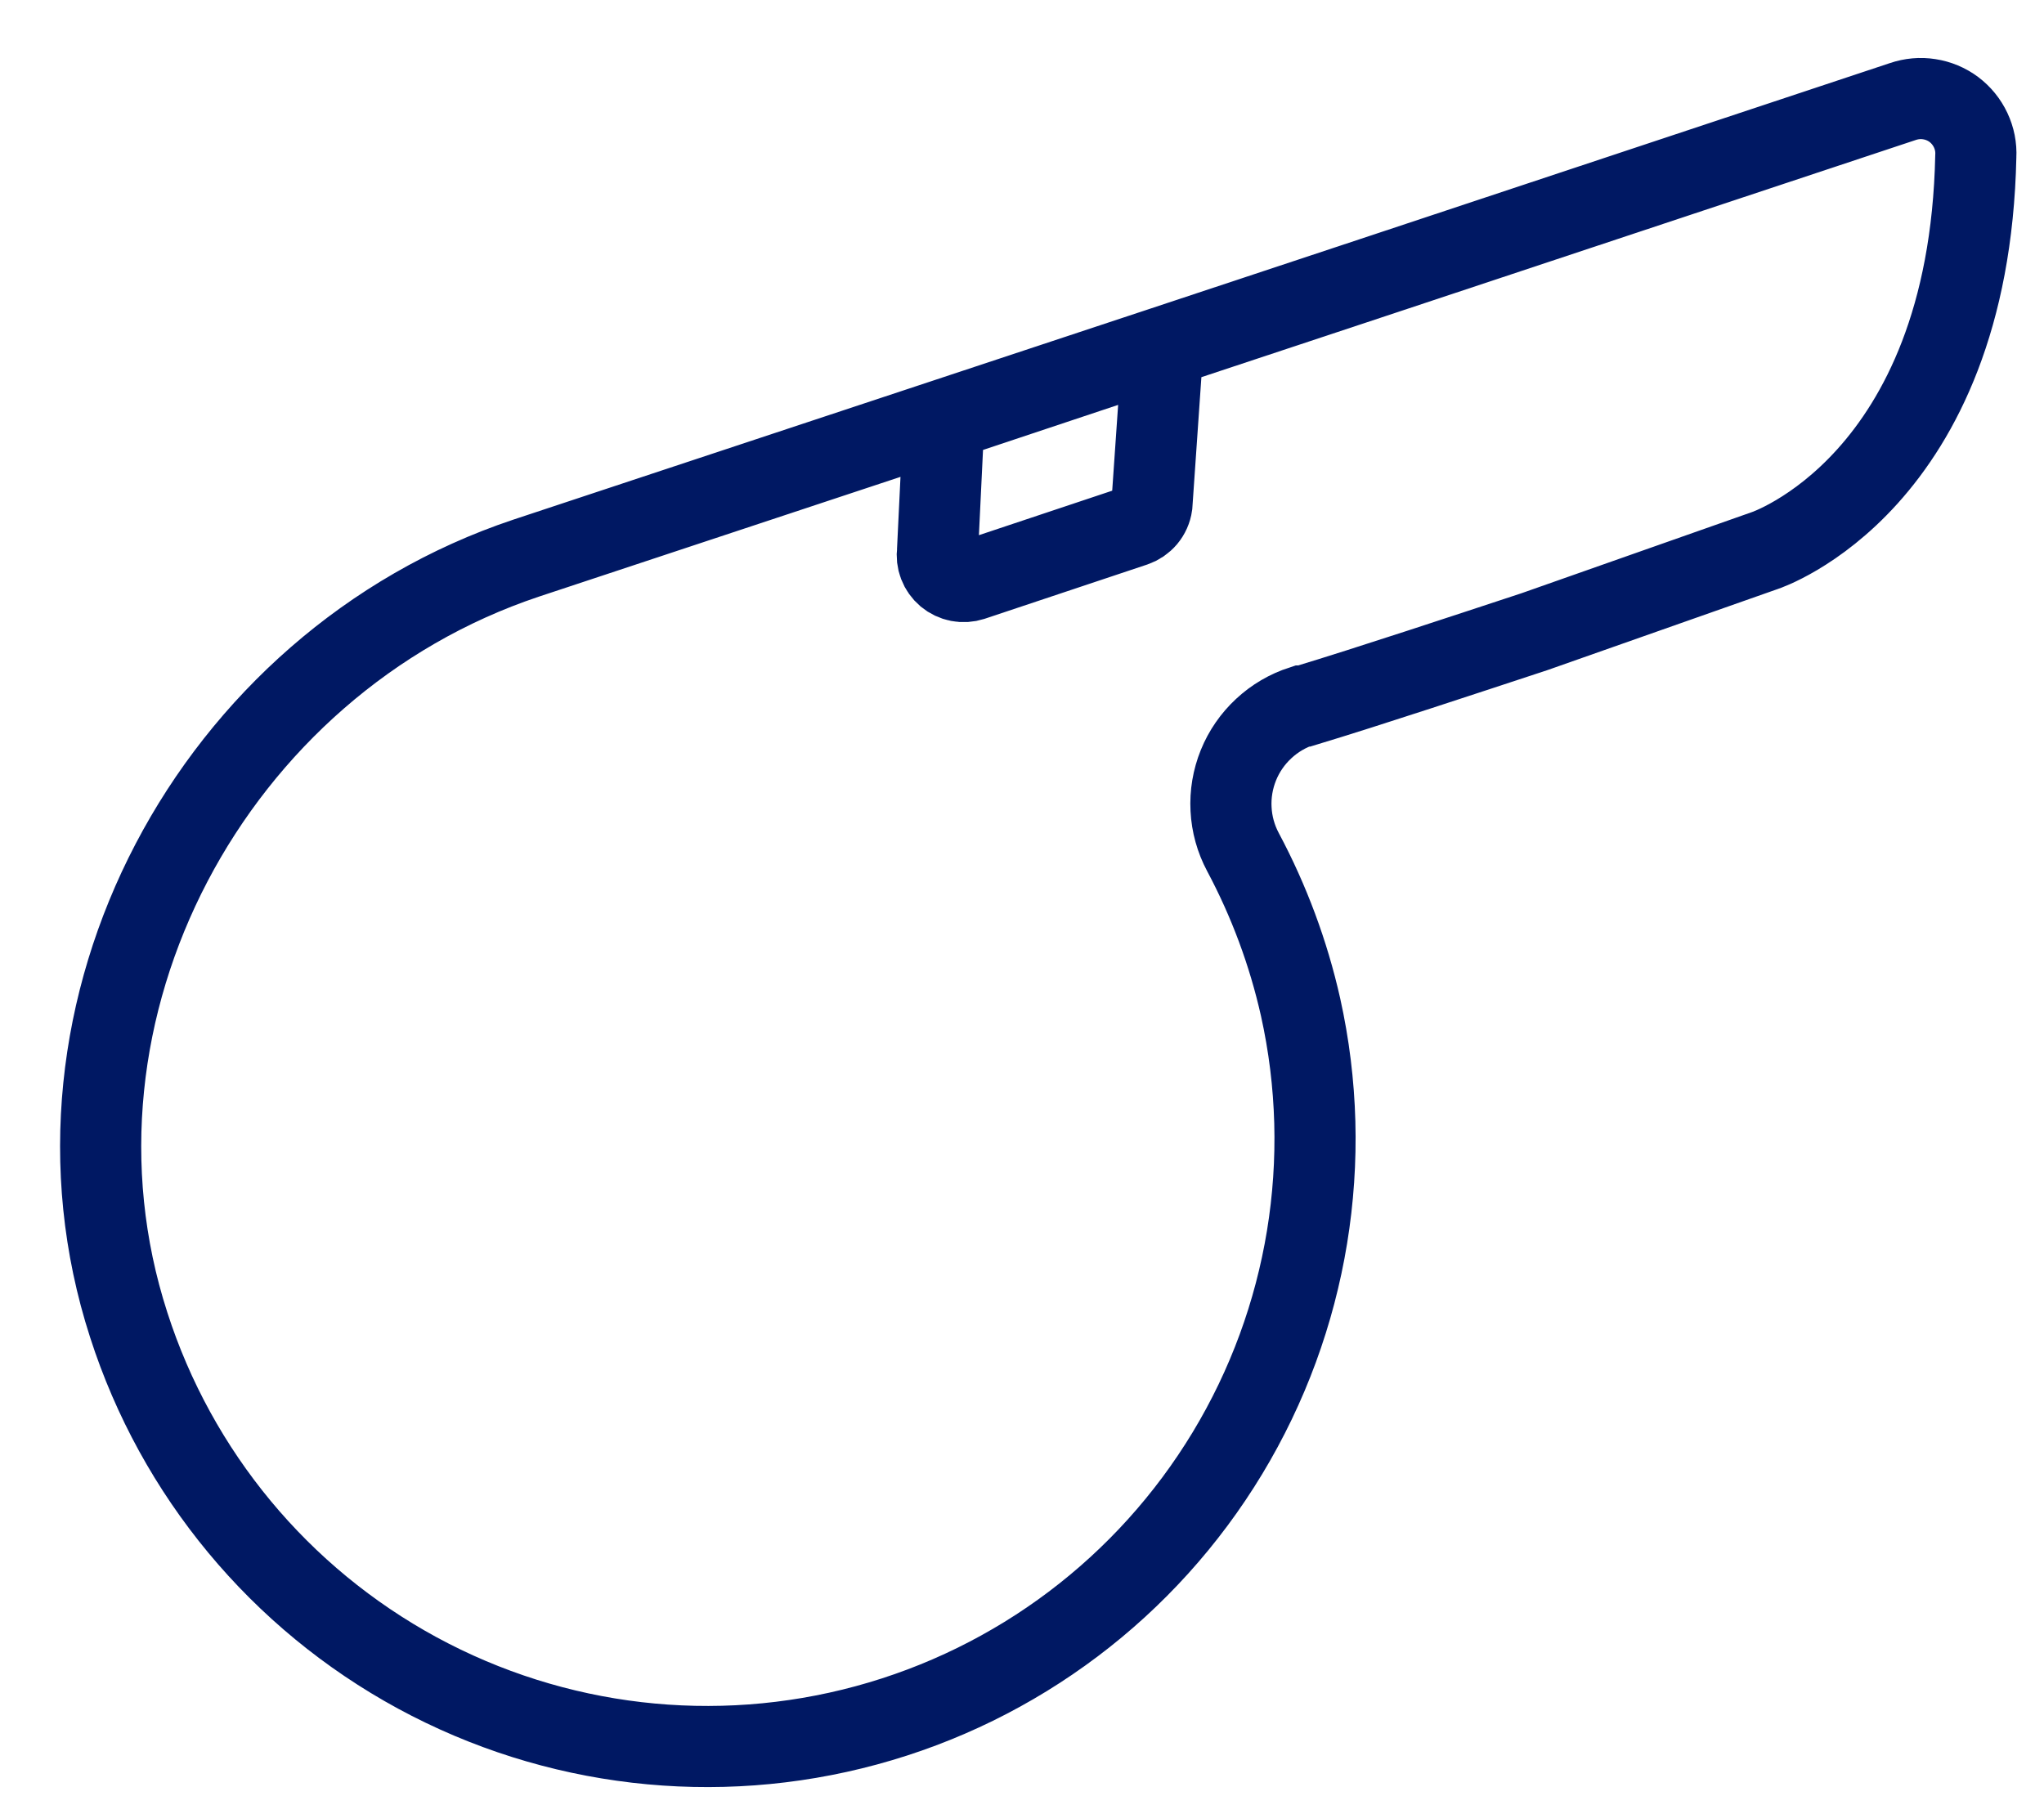 <svg width="33" height="29" viewBox="0 0 33 29" fill="none" xmlns="http://www.w3.org/2000/svg">
<path d="M30.72 1.64L22.153 4.486L18.773 5.607L18.597 8.154C18.586 8.232 18.553 8.305 18.503 8.365C18.452 8.425 18.386 8.47 18.312 8.495L15.691 9.37C15.623 9.392 15.549 9.397 15.478 9.383C15.406 9.369 15.34 9.337 15.284 9.291C15.229 9.244 15.186 9.184 15.16 9.116C15.134 9.048 15.126 8.975 15.136 8.903L15.238 6.786L18.773 5.607L8.492 9.013C3.43 10.706 0.432 16.305 2.078 21.393C2.85 23.796 4.519 25.808 6.737 27.013C8.955 28.217 11.552 28.52 13.988 27.859C16.424 27.199 18.511 25.625 19.817 23.464C21.122 21.304 21.545 18.724 20.997 16.26C20.801 15.388 20.488 14.547 20.067 13.758C19.953 13.544 19.887 13.307 19.875 13.065C19.862 12.823 19.903 12.581 19.994 12.356C20.085 12.131 20.225 11.929 20.403 11.764C20.581 11.598 20.792 11.475 21.023 11.4H21.057C22.105 11.083 23.722 10.546 24.773 10.2L28.493 8.89C28.493 8.89 31.787 7.805 31.899 2.523C31.907 2.378 31.878 2.233 31.816 2.102C31.754 1.97 31.661 1.856 31.545 1.768C31.428 1.681 31.292 1.624 31.148 1.602C31.005 1.579 30.858 1.593 30.72 1.64Z" stroke="#001863" stroke-width="1.31" stroke-miterlimit="10"/>
</svg>
